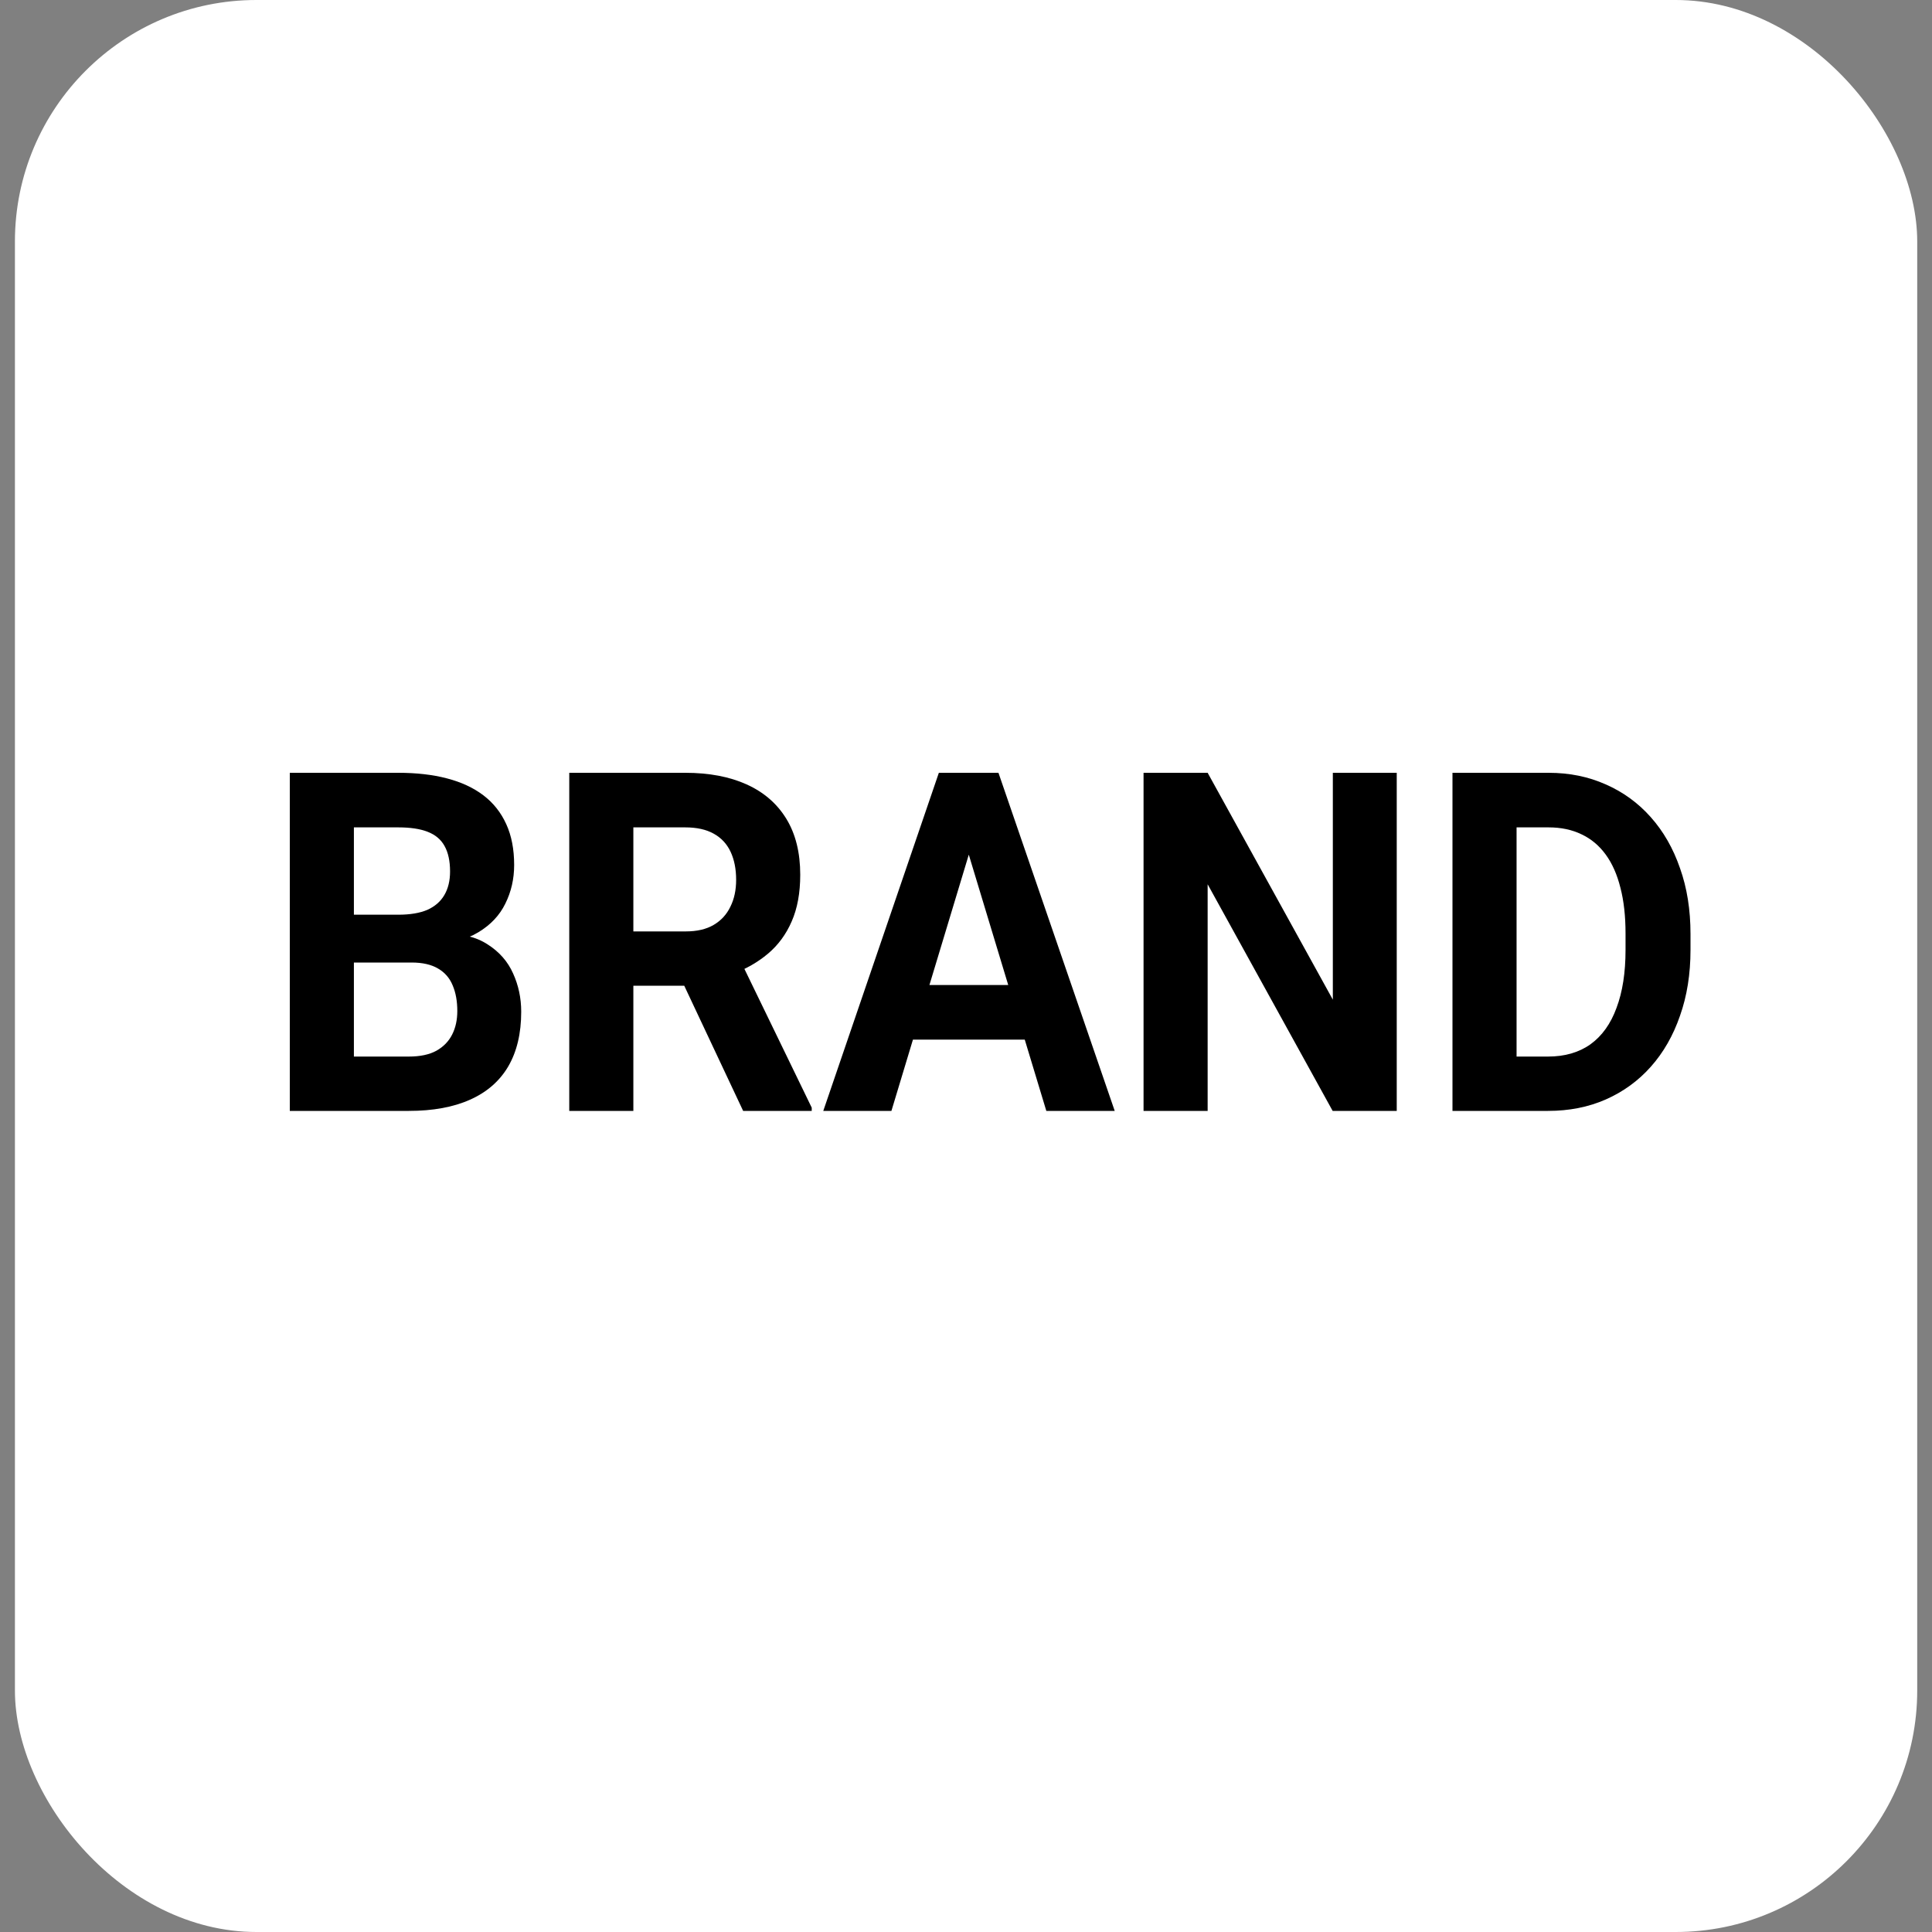 <svg width='40' height='40' viewBox='0 0 40 40' fill='none' xmlns='http://www.w3.org/2000/svg'><rect x="0" y="0" width="40" height="40" fill="#808080" stroke="none"/><rect x='0.309' width='39.385' height='40' rx='5' fill='white'/><path d='M8.521 19.928H6.867L6.858 18.938H8.247C8.492 18.938 8.692 18.904 8.849 18.837C9.005 18.766 9.121 18.665 9.198 18.534C9.278 18.399 9.318 18.236 9.318 18.043C9.318 17.825 9.279 17.649 9.203 17.514C9.129 17.38 9.012 17.282 8.853 17.221C8.697 17.16 8.495 17.13 8.247 17.13H7.327V23H6V16H8.247C8.622 16 8.956 16.038 9.251 16.115C9.549 16.192 9.801 16.309 10.008 16.466C10.214 16.623 10.372 16.822 10.481 17.062C10.59 17.3 10.645 17.582 10.645 17.909C10.645 18.197 10.584 18.463 10.463 18.707C10.345 18.95 10.158 19.149 9.901 19.303C9.648 19.457 9.316 19.542 8.906 19.558L8.521 19.928ZM8.464 23H6.504L7.022 21.875H8.464C8.697 21.875 8.887 21.835 9.034 21.755C9.182 21.672 9.291 21.559 9.362 21.418C9.433 21.277 9.468 21.115 9.468 20.933C9.468 20.728 9.436 20.55 9.371 20.399C9.309 20.248 9.208 20.133 9.07 20.053C8.931 19.97 8.748 19.928 8.521 19.928H7.243L7.252 18.938H8.844L9.149 19.327C9.542 19.32 9.857 19.396 10.096 19.553C10.338 19.707 10.513 19.907 10.623 20.154C10.735 20.401 10.791 20.665 10.791 20.947C10.791 21.396 10.701 21.774 10.521 22.082C10.341 22.386 10.077 22.615 9.729 22.769C9.384 22.923 8.962 23 8.464 23Z' fill='black'/><path d='M11.786 16H14.188C14.68 16 15.103 16.08 15.457 16.24C15.814 16.401 16.088 16.638 16.28 16.952C16.472 17.266 16.568 17.652 16.568 18.111C16.568 18.486 16.509 18.808 16.391 19.077C16.276 19.343 16.112 19.566 15.9 19.745C15.69 19.922 15.444 20.062 15.161 20.168L14.741 20.409H12.653L12.644 19.284H14.197C14.43 19.284 14.623 19.239 14.776 19.149C14.929 19.059 15.044 18.934 15.121 18.774C15.201 18.614 15.241 18.428 15.241 18.216C15.241 17.992 15.202 17.798 15.126 17.635C15.049 17.471 14.932 17.346 14.776 17.26C14.62 17.173 14.424 17.13 14.188 17.13H13.113V23H11.786V16ZM15.386 23L13.918 19.88L15.32 19.87L16.806 22.933V23H15.386Z' fill='black'/><path d='M20.208 17.197L18.456 23H17.045L19.438 16H20.336L20.208 17.197ZM21.663 23L19.907 17.197L19.766 16H20.672L23.079 23H21.663ZM21.584 20.394V21.524H18.182V20.394H21.584Z' fill='black'/><path d='M28.918 16V23H27.591L25.003 18.308V23H23.676V16H25.003L27.595 20.697V16H28.918Z' fill='black'/><path d='M32.05 23H30.647L30.656 21.875H32.05C32.398 21.875 32.691 21.79 32.93 21.62C33.169 21.447 33.349 21.195 33.469 20.865C33.593 20.535 33.655 20.136 33.655 19.668V19.327C33.655 18.968 33.62 18.652 33.549 18.38C33.481 18.107 33.38 17.878 33.244 17.692C33.108 17.506 32.942 17.367 32.744 17.274C32.547 17.178 32.319 17.13 32.063 17.13H30.621V16H32.063C32.493 16 32.887 16.08 33.244 16.24C33.604 16.397 33.915 16.623 34.177 16.918C34.44 17.213 34.642 17.566 34.783 17.976C34.928 18.383 35 18.837 35 19.337V19.668C35 20.165 34.928 20.619 34.783 21.029C34.642 21.439 34.44 21.792 34.177 22.087C33.918 22.378 33.607 22.604 33.244 22.764C32.884 22.922 32.486 23 32.05 23ZM31.399 16V23H30.072V16H31.399Z' fill='black'/></svg>